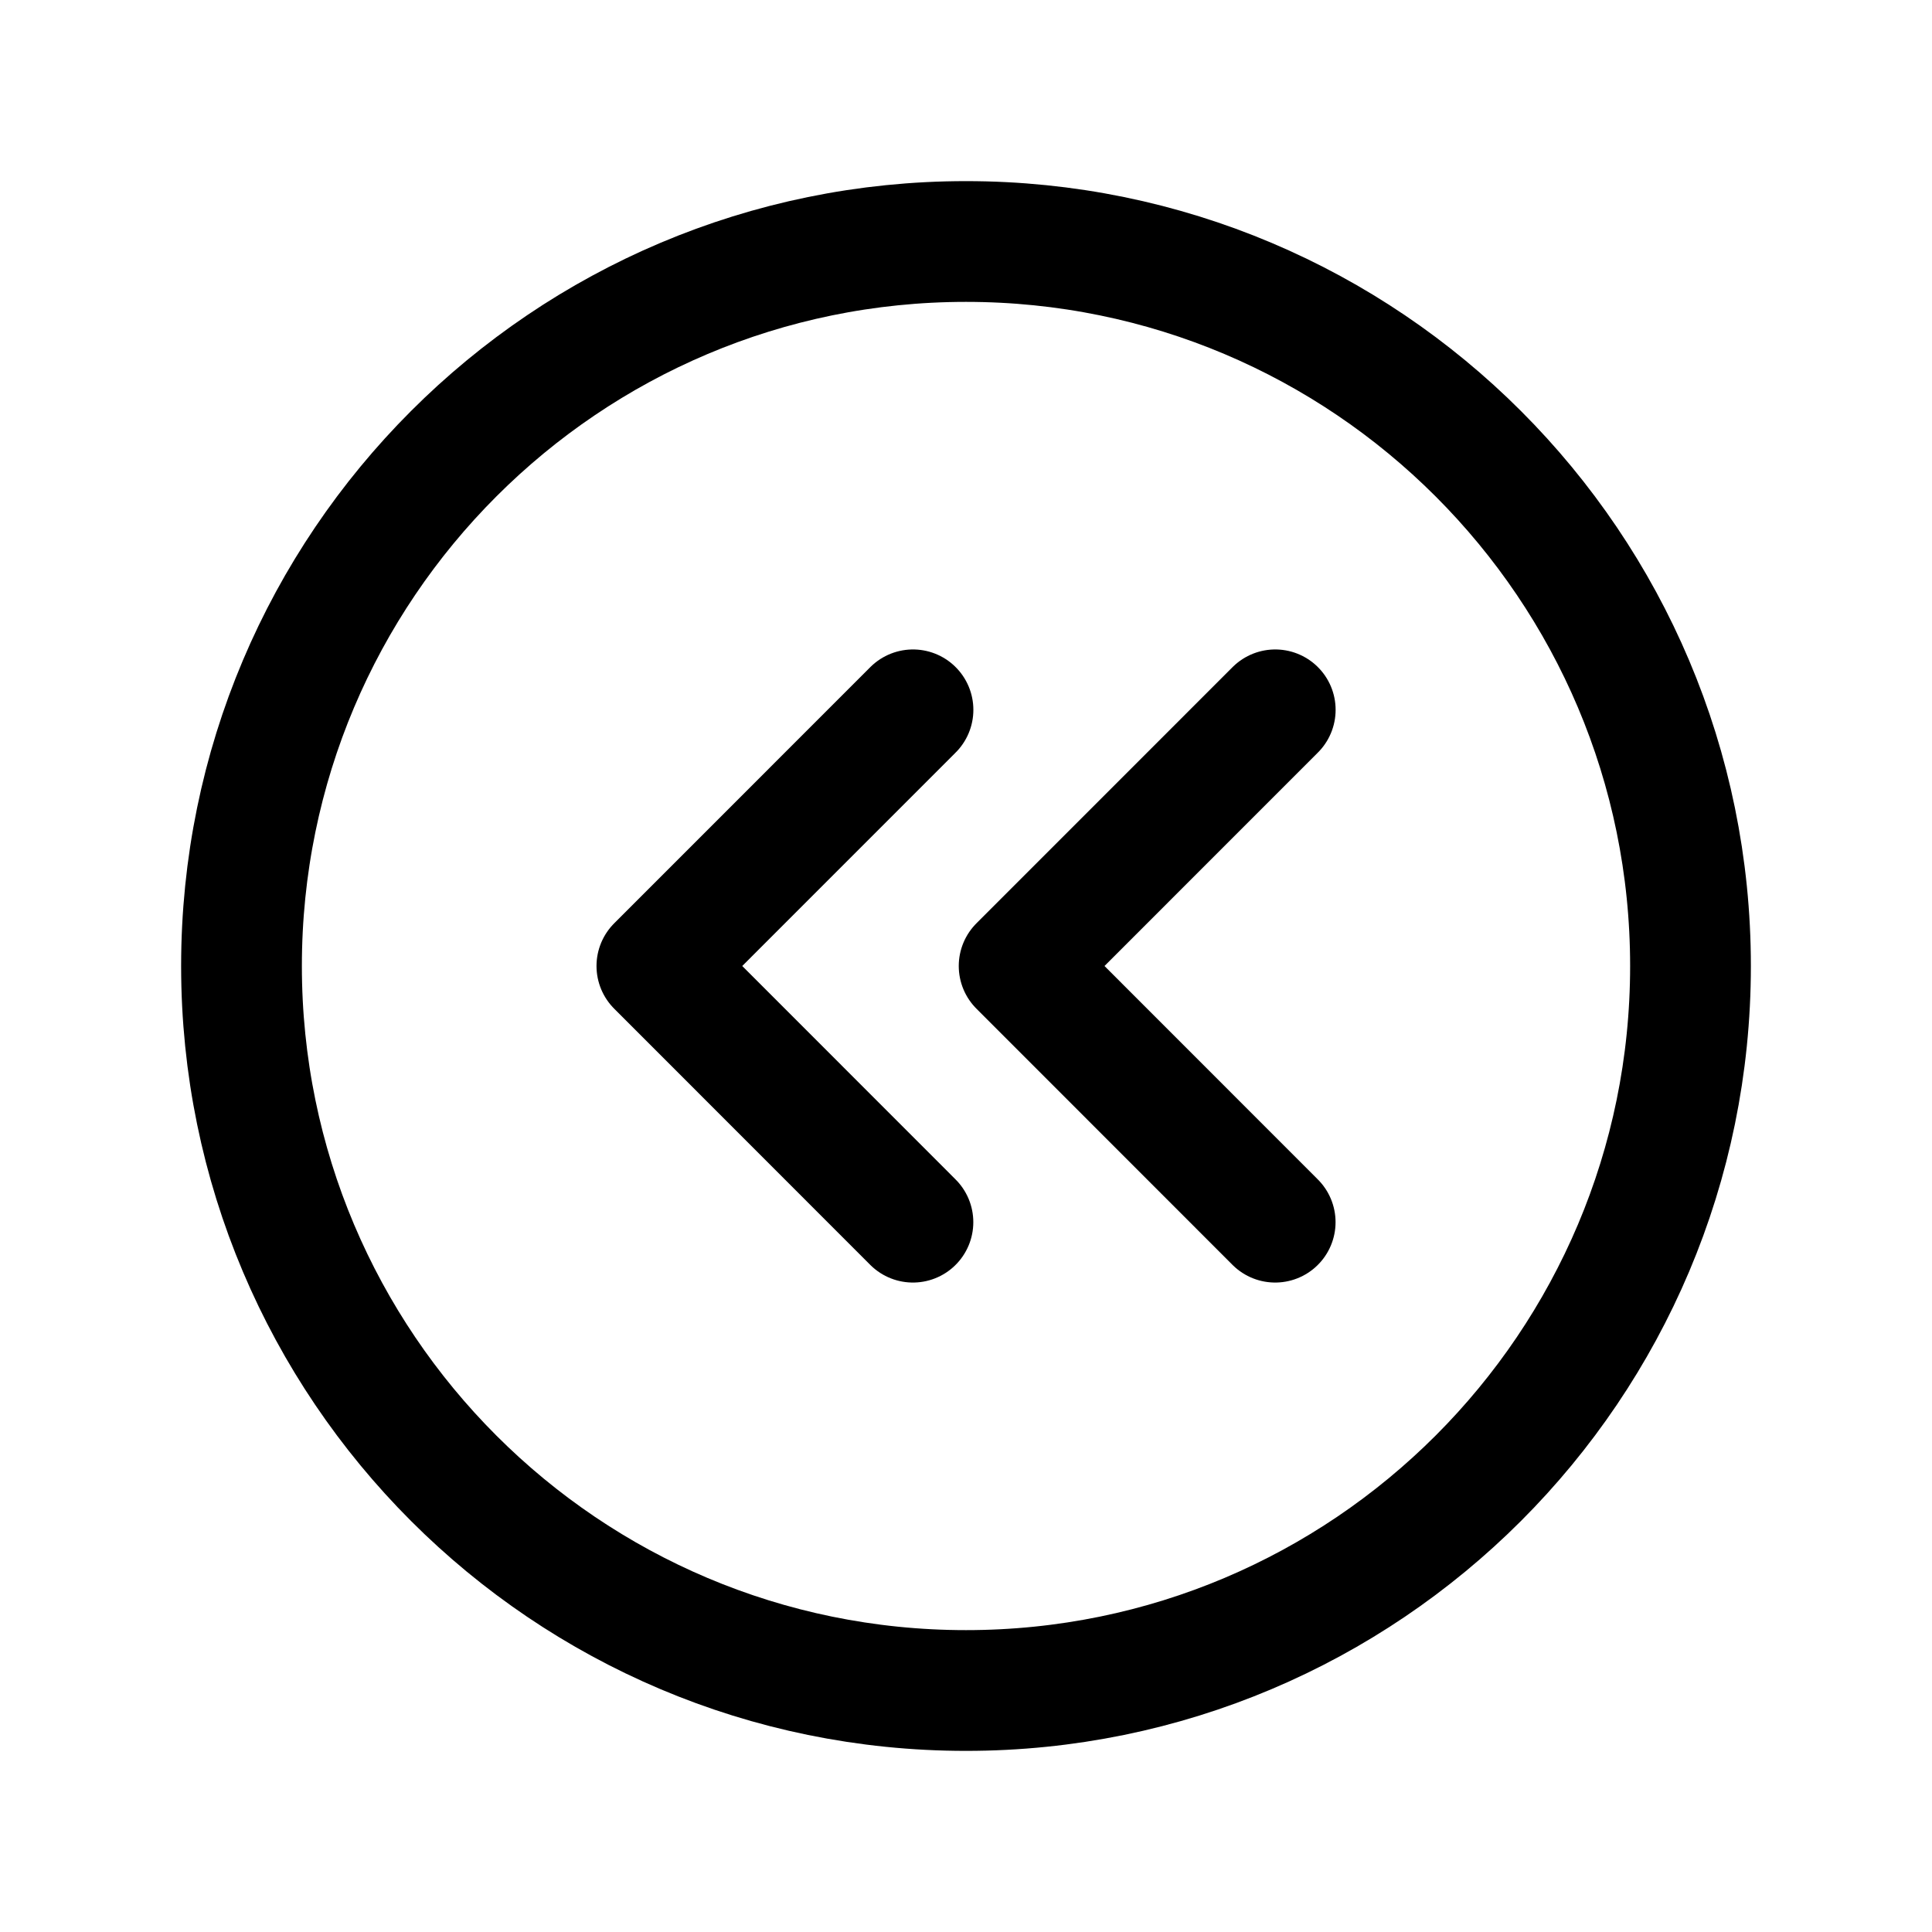<svg width="32" height="32" fill="none" xmlns="http://www.w3.org/2000/svg"><path d="M16 28c6.627 0 12-5.373 12-12S22.627 4 16 4 4 9.373 4 16s5.373 12 12 12Z" stroke="#000" stroke-width="2" stroke-linecap="round" stroke-linejoin="round"/><path d="M15.121 20.243 10.88 16l4.242-4.243M21.121 20.243 16.88 16l4.242-4.243" stroke="#000" stroke-width="2" stroke-linecap="round" stroke-linejoin="round"/></svg>